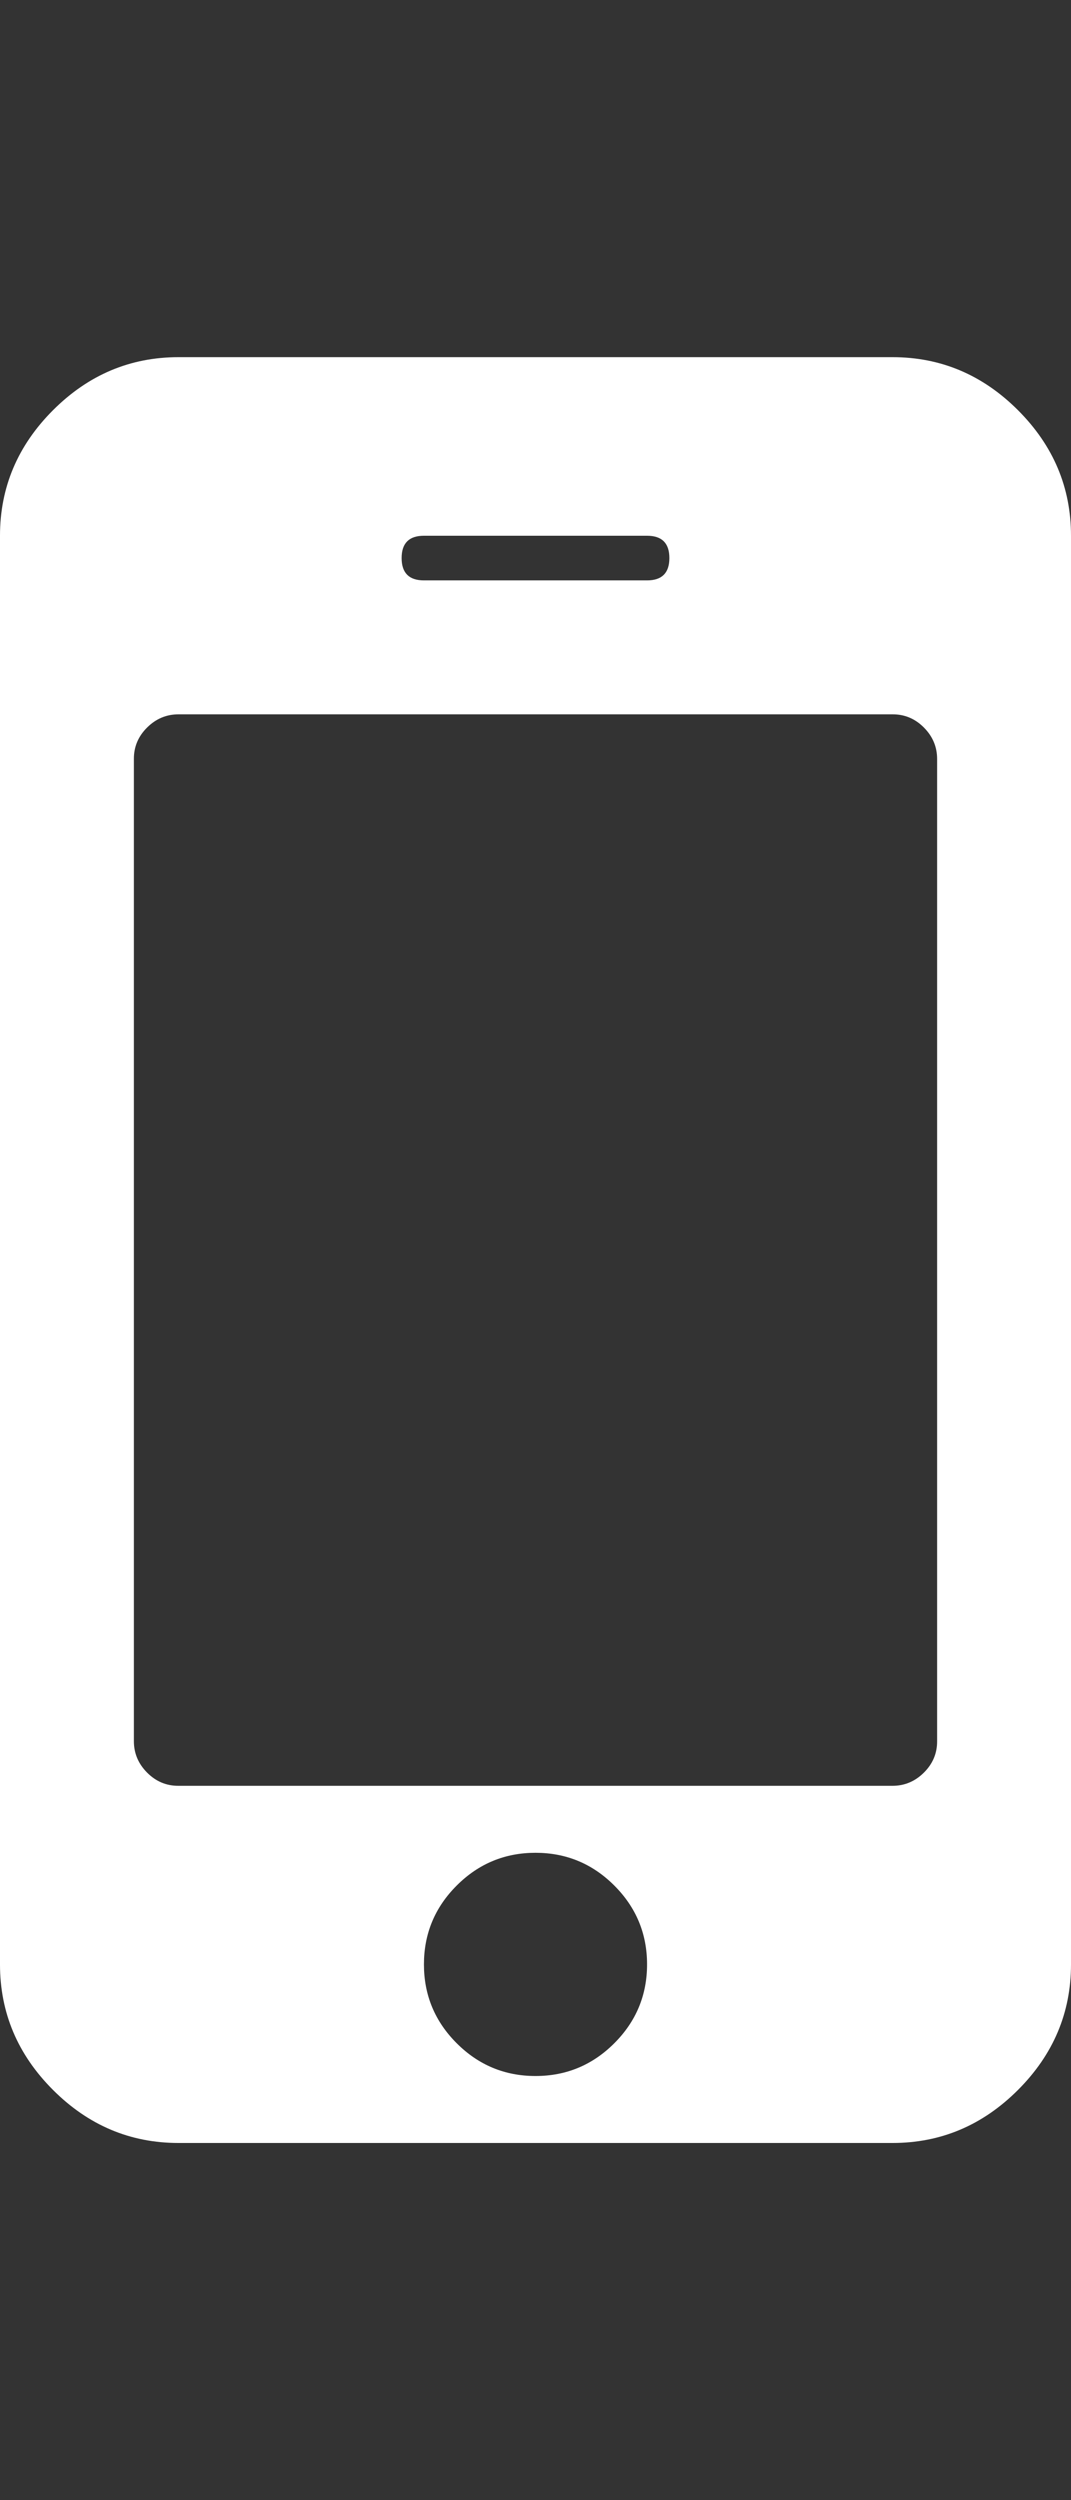 <?xml version="1.0" encoding="utf-8"?>
<!-- Generated by IcoMoon.io -->
<!DOCTYPE svg PUBLIC "-//W3C//DTD SVG 1.1//EN" "http://www.w3.org/Graphics/SVG/1.1/DTD/svg11.dtd">
<svg version="1.1" xmlns="http://www.w3.org/2000/svg" xmlns:xlink="http://www.w3.org/1999/xlink" width="12" height="28" viewBox="0 0 12 28">
<rect x="0" y="0" width="12" height="28" fill="#333333" stroke="none"/>
<path fill="#FFFFFF" d="M7.25 22q0-0.516-0.367-0.883t-0.883-0.367-0.883 0.367-0.367 0.883 0.367 0.883 0.883 0.367 0.883-0.367 0.367-0.883zM10.5 19.5v-11q0-0.203-0.148-0.352t-0.352-0.148h-8q-0.203 0-0.352 0.148t-0.148 0.352v11q0 0.203 0.148 0.352t0.352 0.148h8q0.203 0 0.352-0.148t0.148-0.352zM7.5 6.25q0-0.25-0.25-0.25h-2.5q-0.25 0-0.25 0.25t0.25 0.25h2.5q0.25 0 0.25-0.25zM12 6v16q0 0.812-0.594 1.406t-1.406 0.594h-8q-0.812 0-1.406-0.594t-0.594-1.406v-16q0-0.812 0.594-1.406t1.406-0.594h8q0.812 0 1.406 0.594t0.594 1.406z"></path>
</svg>
